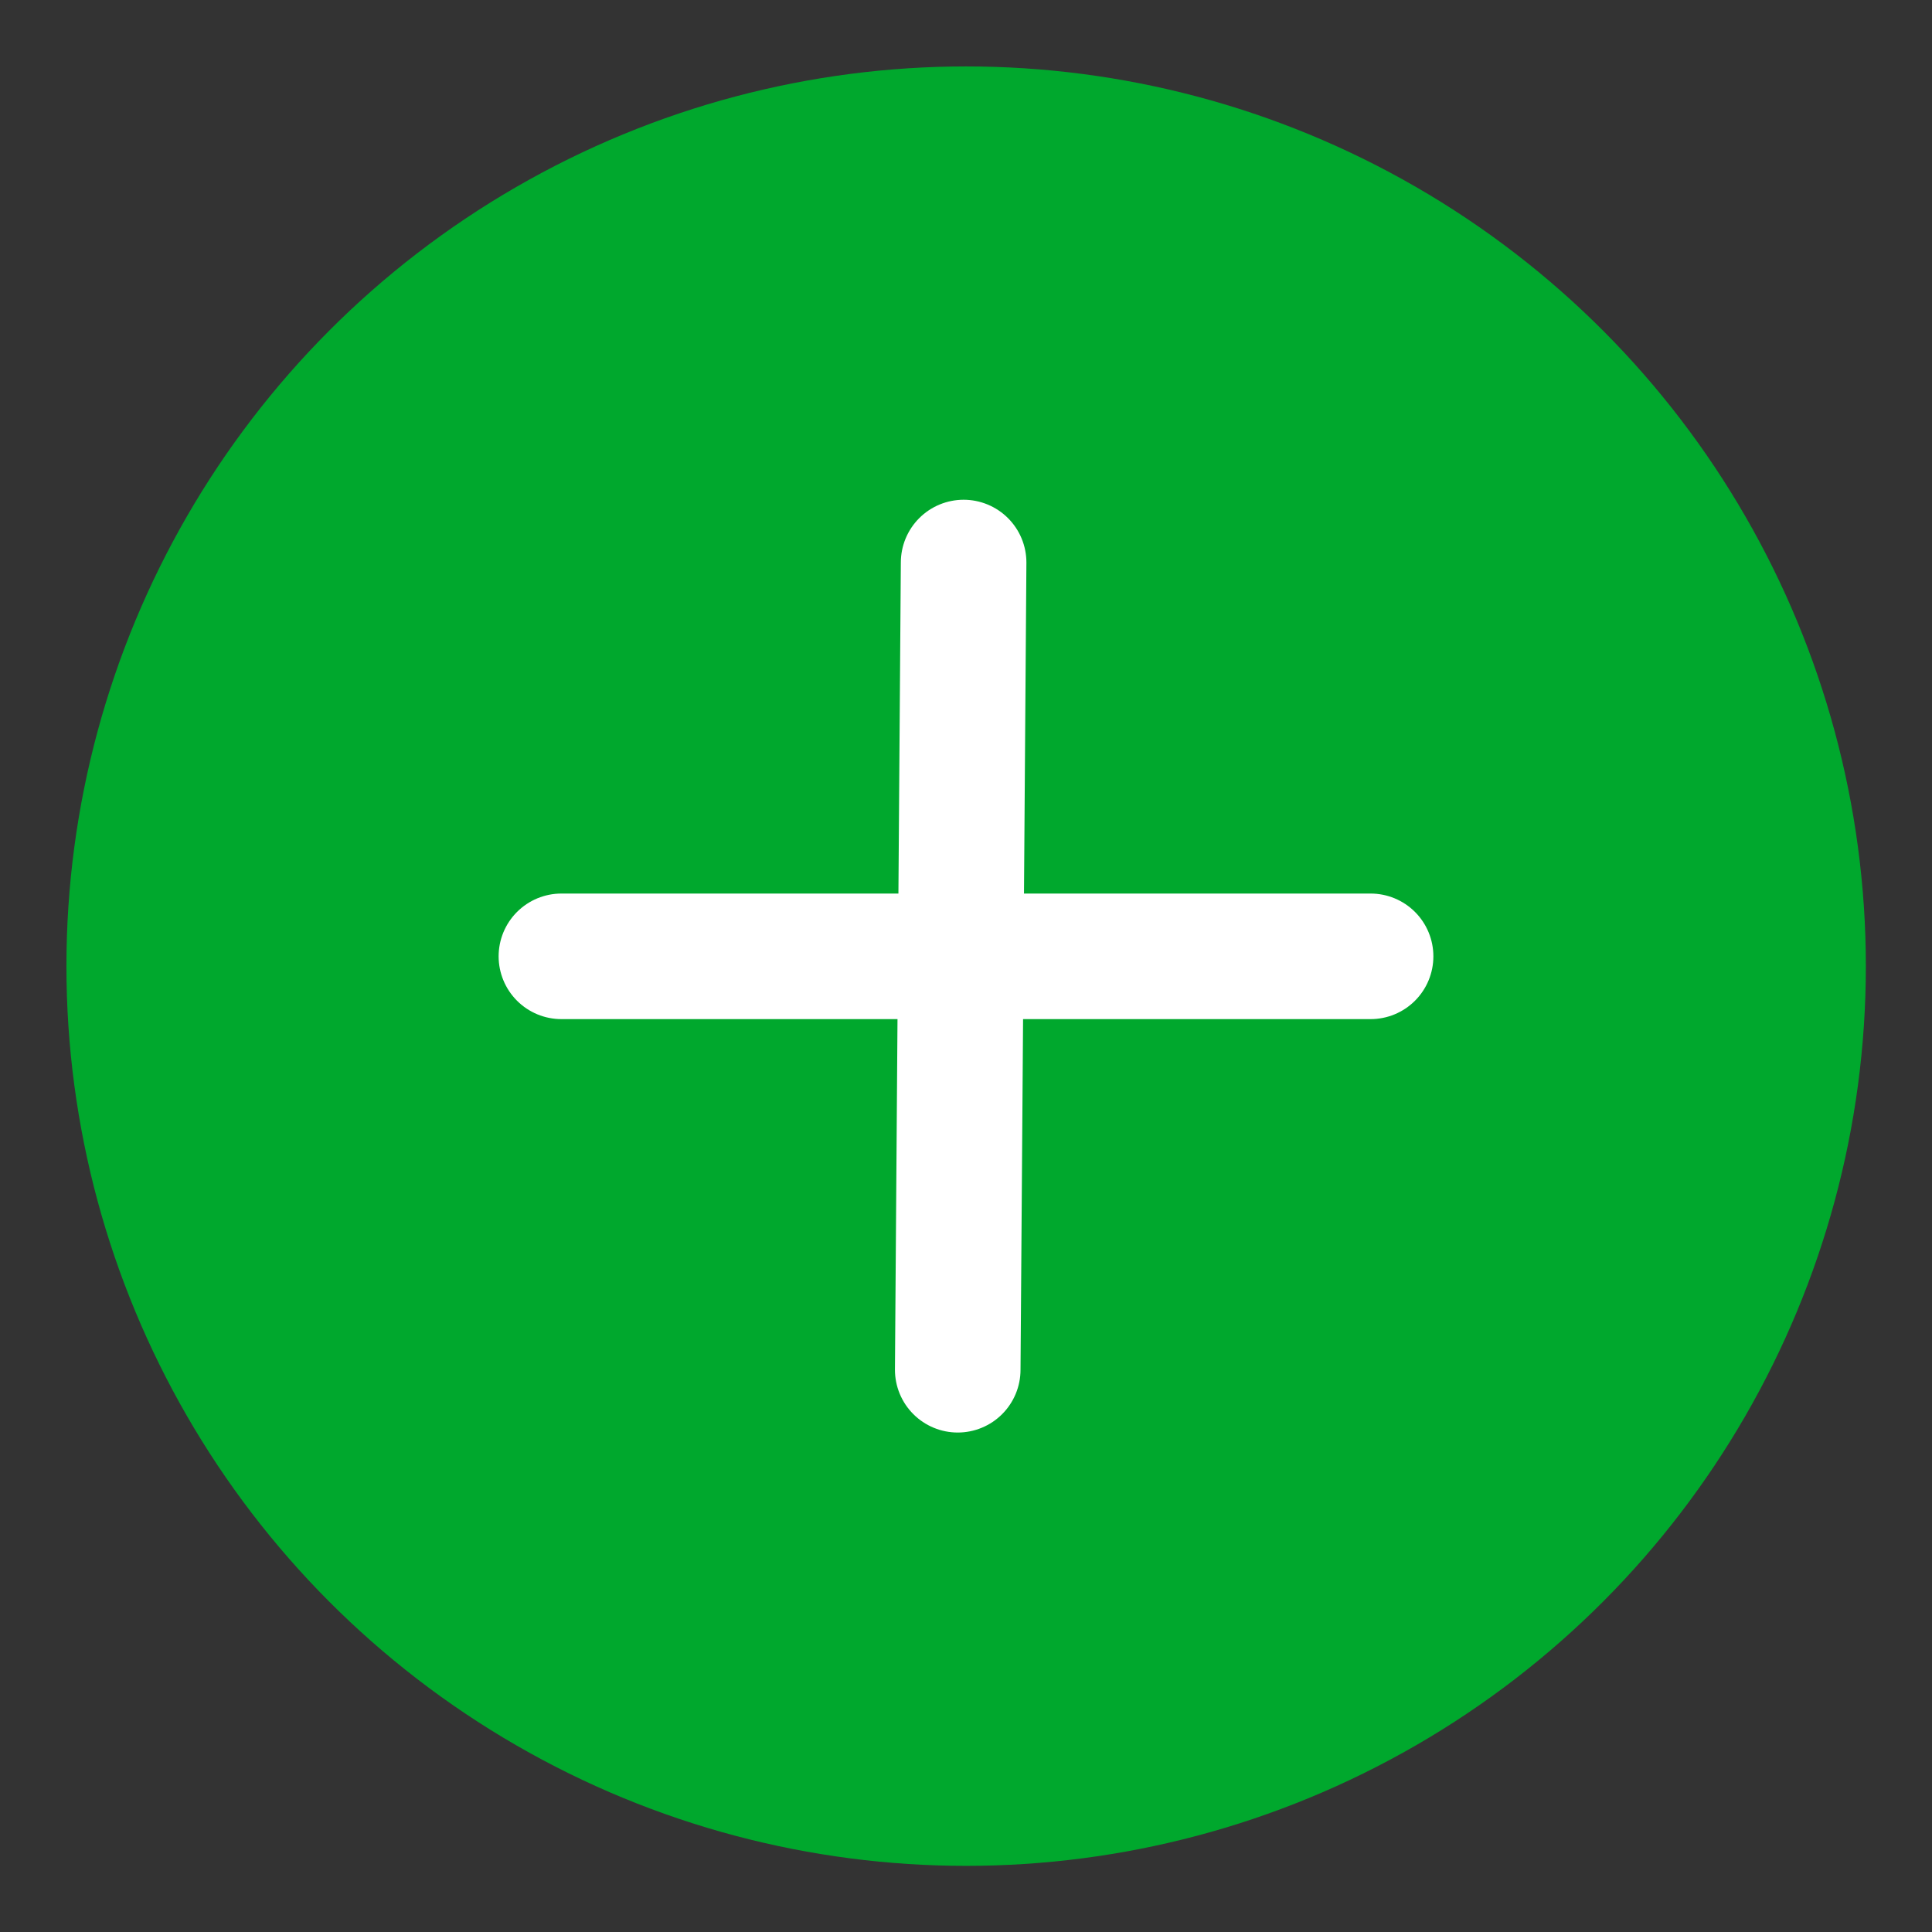 <svg id="Layer_1" data-name="Layer 1" xmlns="http://www.w3.org/2000/svg" viewBox="0 0 68.93 68.93"><rect x="0" y="0" width="68.93" height="68.93" fill="#333333" stroke="none"/><defs><style>.cls-1{fill:#00a82d;}.cls-2{fill:none;stroke:#fff;stroke-linecap:round;stroke-miterlimit:10;stroke-width:4.48px;}</style></defs><title>new_note_icon</title><circle class="cls-1" cx="34.47" cy="34.47" r="32.1"/><line class="cls-2" x1="34.38" y1="20.07" x2="34.17" y2="48.87"/><line class="cls-2" x1="20.03" y1="34.12" x2="48.9" y2="34.12"/></svg>